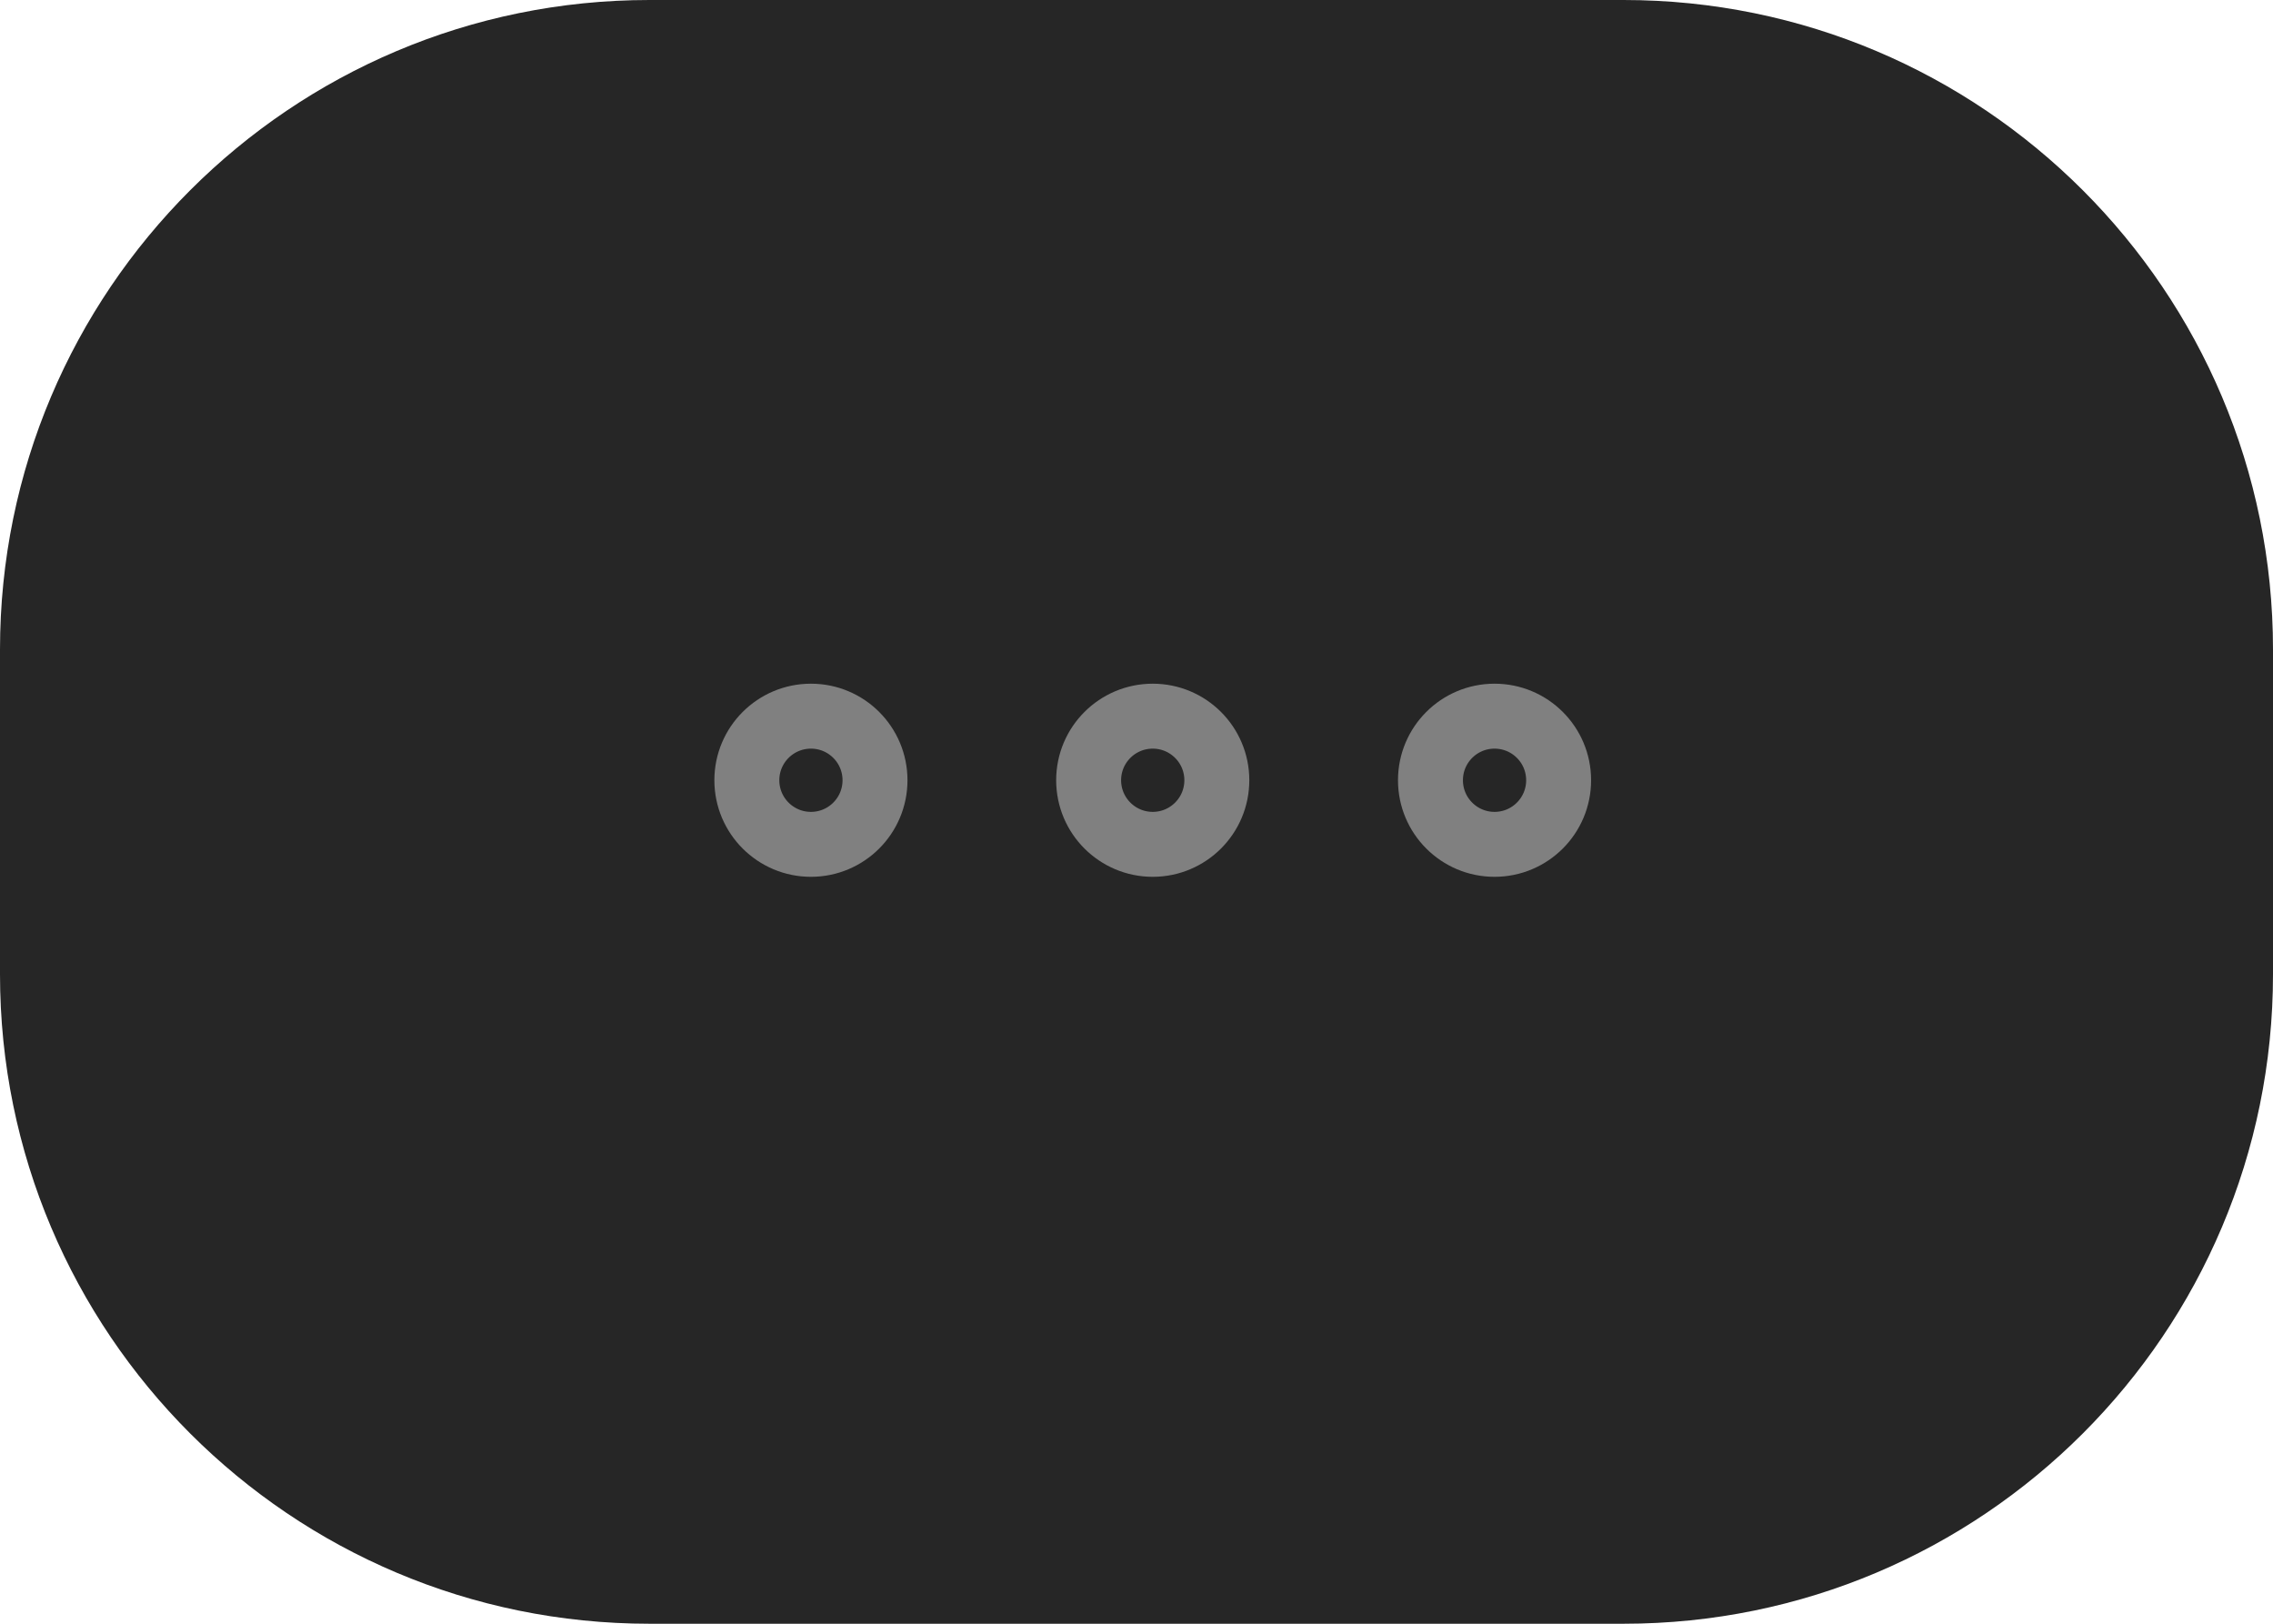 <svg width="70" height="50" viewBox="0 0 70 50" fill="none" xmlns="http://www.w3.org/2000/svg">
<path d="M0 20C0 8.954 8.954 0 20 0H50C61.046 0 70 8.954 70 20V30C70 41.046 61.046 50 50 50H20C8.954 50 0 41.046 0 30V20Z" fill="#262626"/>
<path d="M26.947 24.026C26.947 25.116 26.064 26 24.974 26C23.884 26 23 25.116 23 24.026C23 22.936 23.884 22.053 24.974 22.053C26.064 22.053 26.947 22.936 26.947 24.026Z" stroke="#808080" stroke-width="2" stroke-linecap="round" stroke-linejoin="round"/>
<path d="M37.474 24.026C37.474 25.116 36.59 26 35.5 26C34.41 26 33.526 25.116 33.526 24.026C33.526 22.936 34.41 22.053 35.5 22.053C36.59 22.053 37.474 22.936 37.474 24.026Z" stroke="#808080" stroke-width="2" stroke-linecap="round" stroke-linejoin="round"/>
<path d="M48 24.026C48 25.116 47.117 26 46.026 26C44.936 26 44.053 25.116 44.053 24.026C44.053 22.936 44.936 22.053 46.026 22.053C47.117 22.053 48 22.936 48 24.026Z" stroke="#808080" stroke-width="2" stroke-linecap="round" stroke-linejoin="round"/>
</svg>
